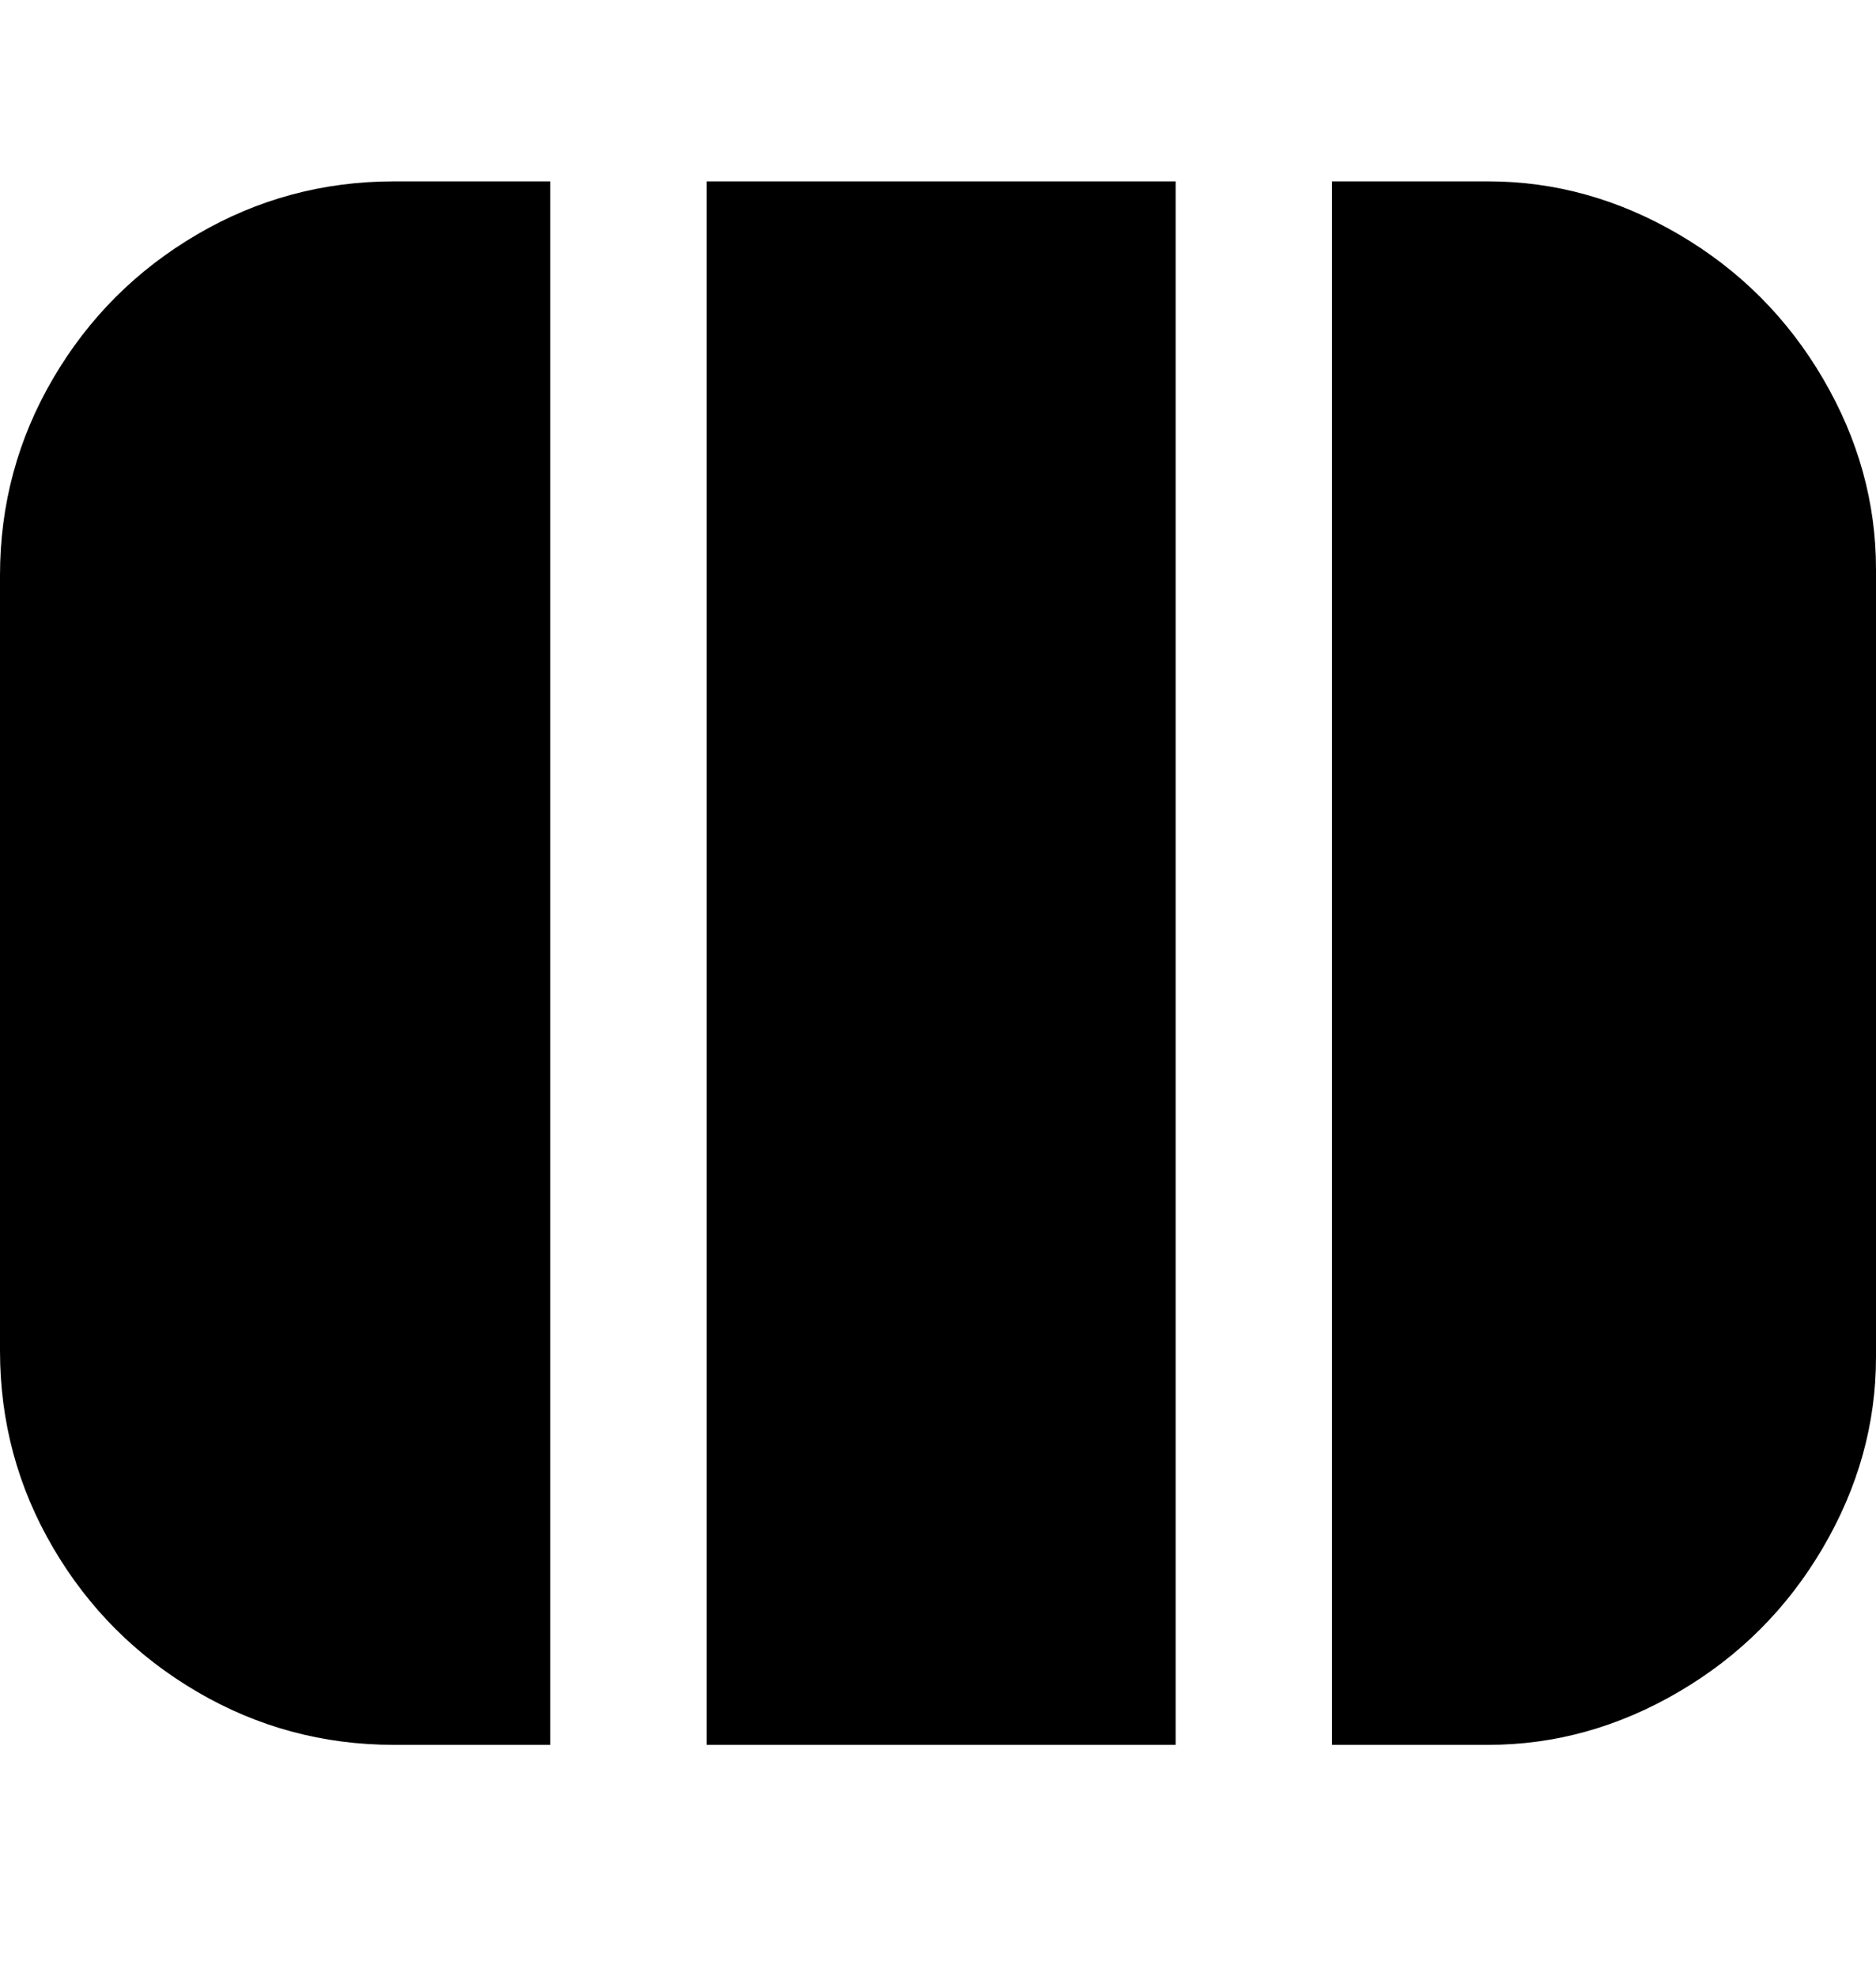 <svg viewBox="0 0 300 316" xmlns="http://www.w3.org/2000/svg"><path d="M113 29h75v250h-75V29zm125 0h-25v250h25q16 0 30.5-8.5t23-23Q300 233 300 217V91q0-16-8.5-30.5t-23-23Q254 29 238 29zM88 29H63q-17 0-31.5 8.5t-23 23Q0 75 0 92v124q0 17 8.5 31.5t23 23Q46 279 63 279h25V29z"/></svg>